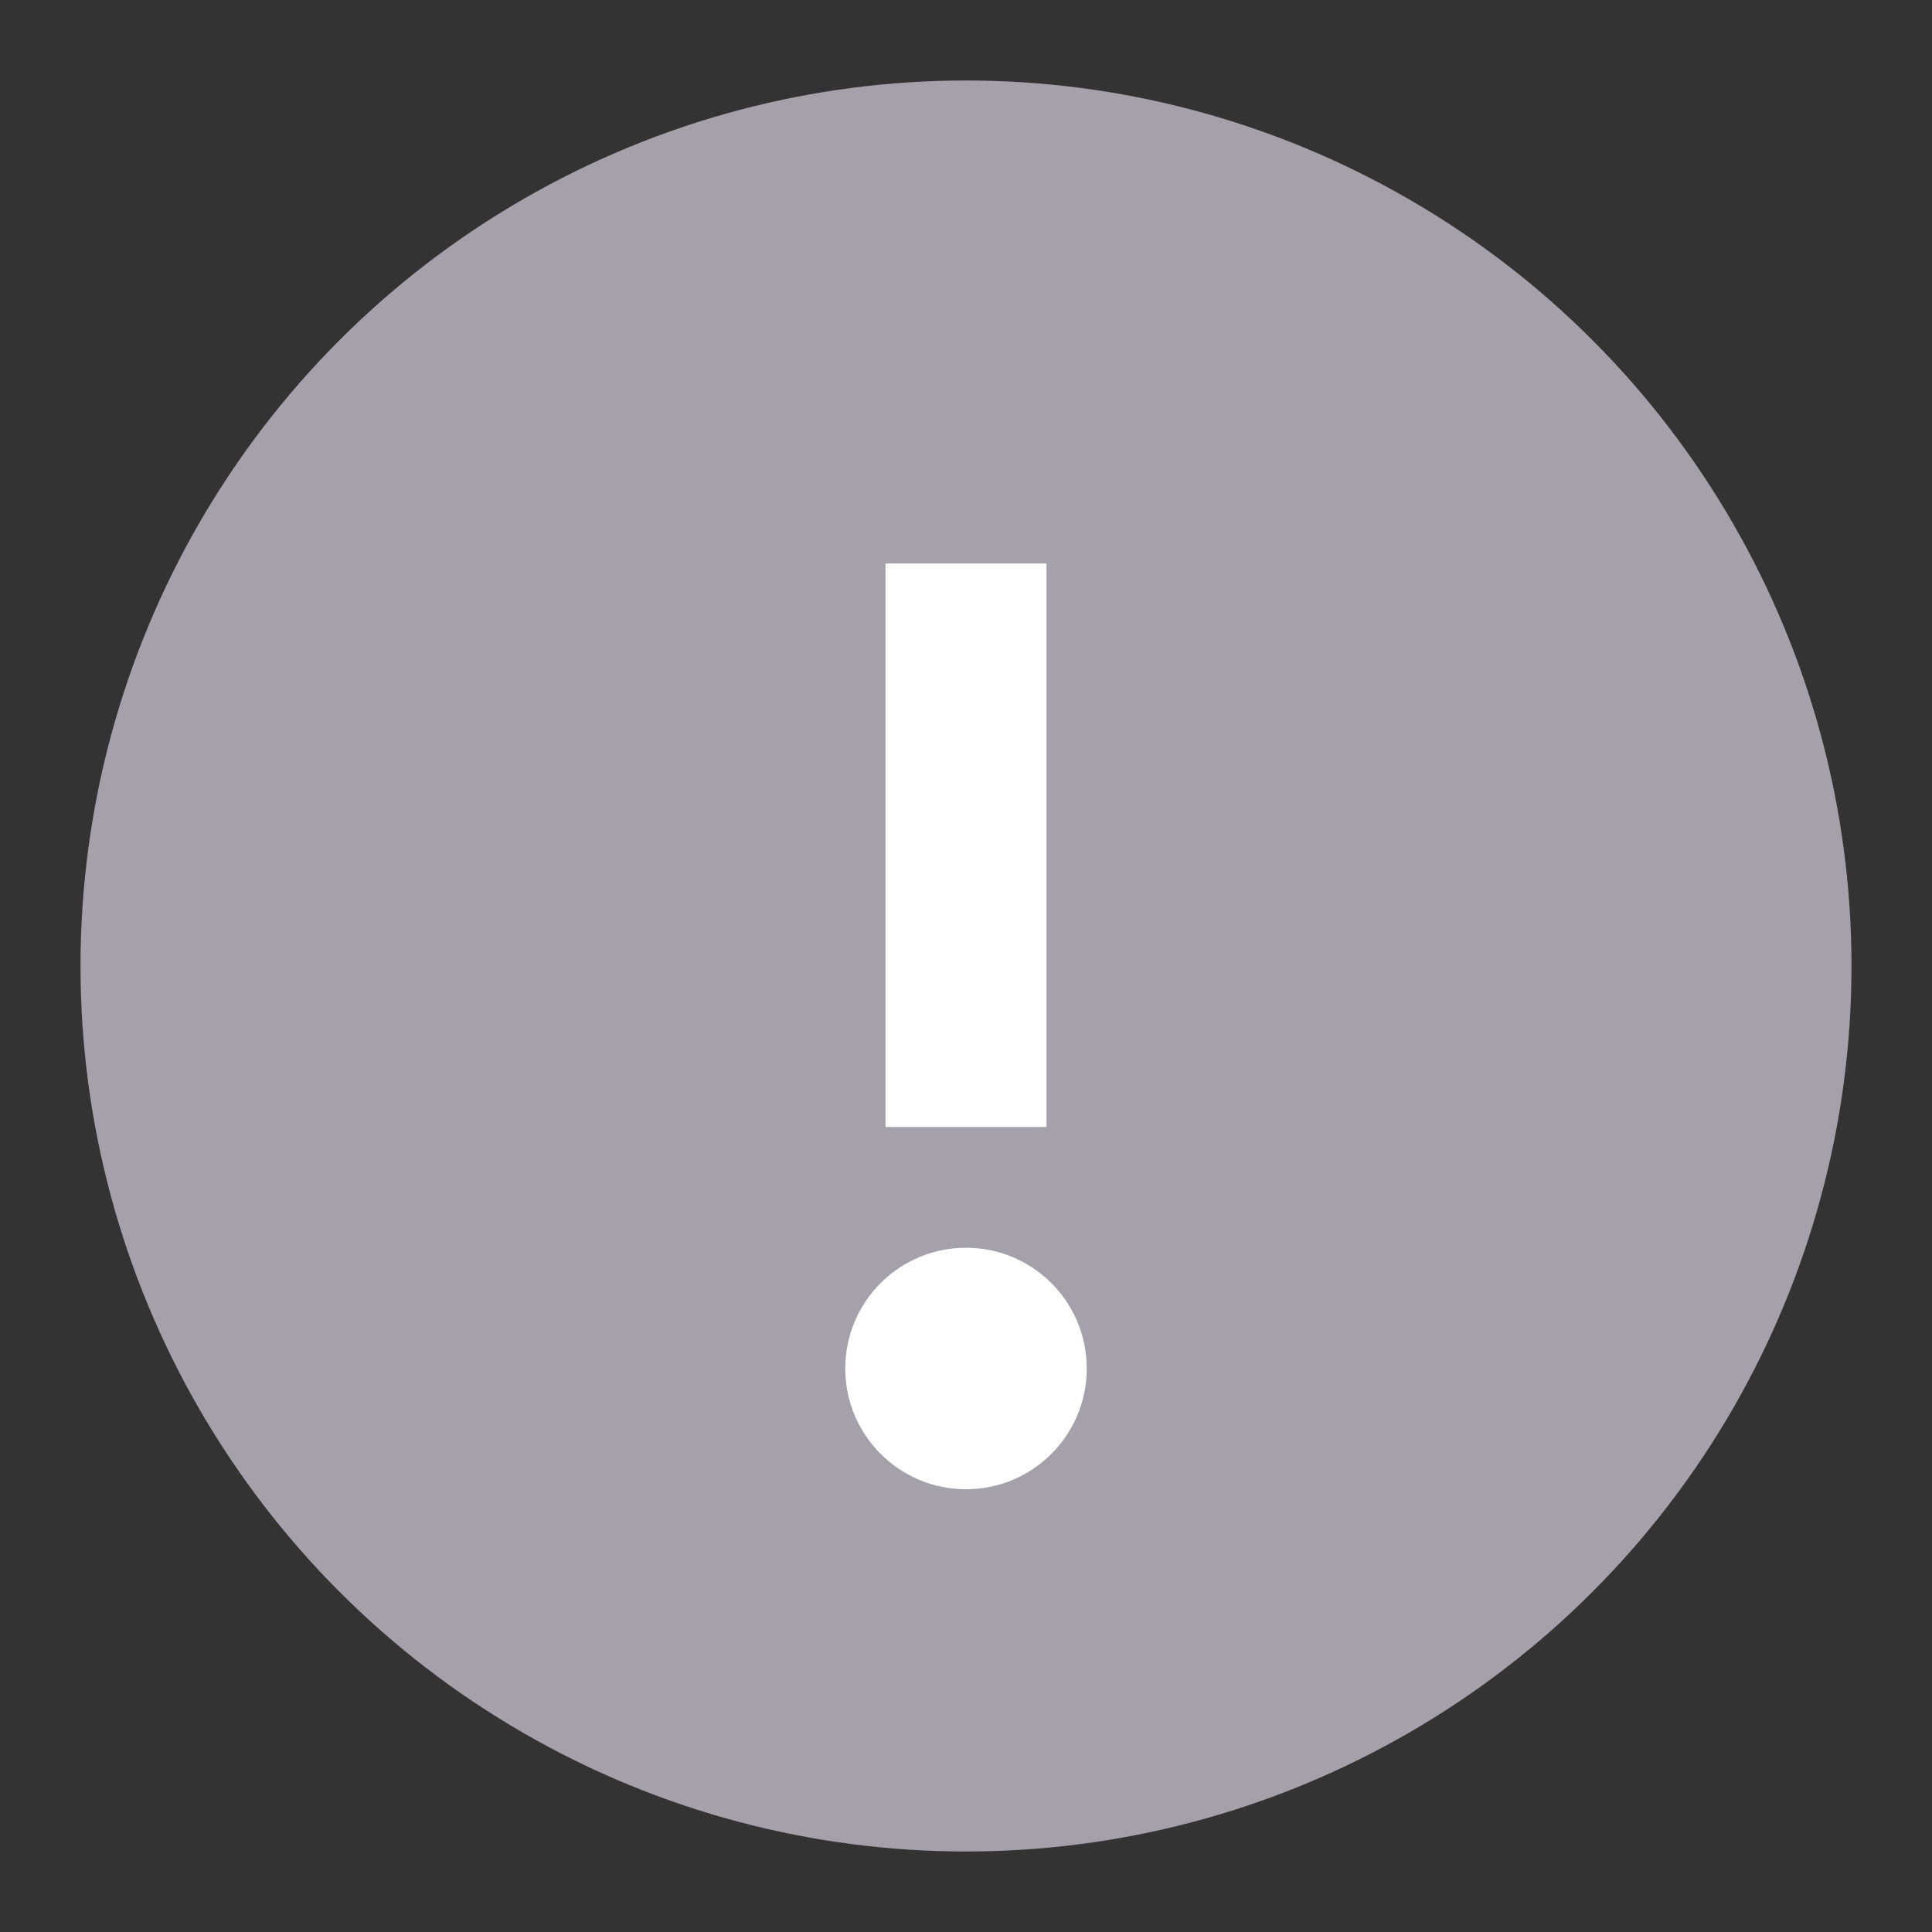 <svg xmlns="http://www.w3.org/2000/svg" width="20" height="20" viewBox="0 0 24 24">
    <rect x="0" y="0" width="24" height="24" fill="#333333" stroke="none"/>
    <circle cx="12" cy="12" r="11" fill="#a4a1aa" stroke="none" stroke-width="2" />
    <circle cx="12" cy="17" r="1.5" fill="white" />
    <rect x="11" y="7" width="2" height="7" fill="white" />
</svg>